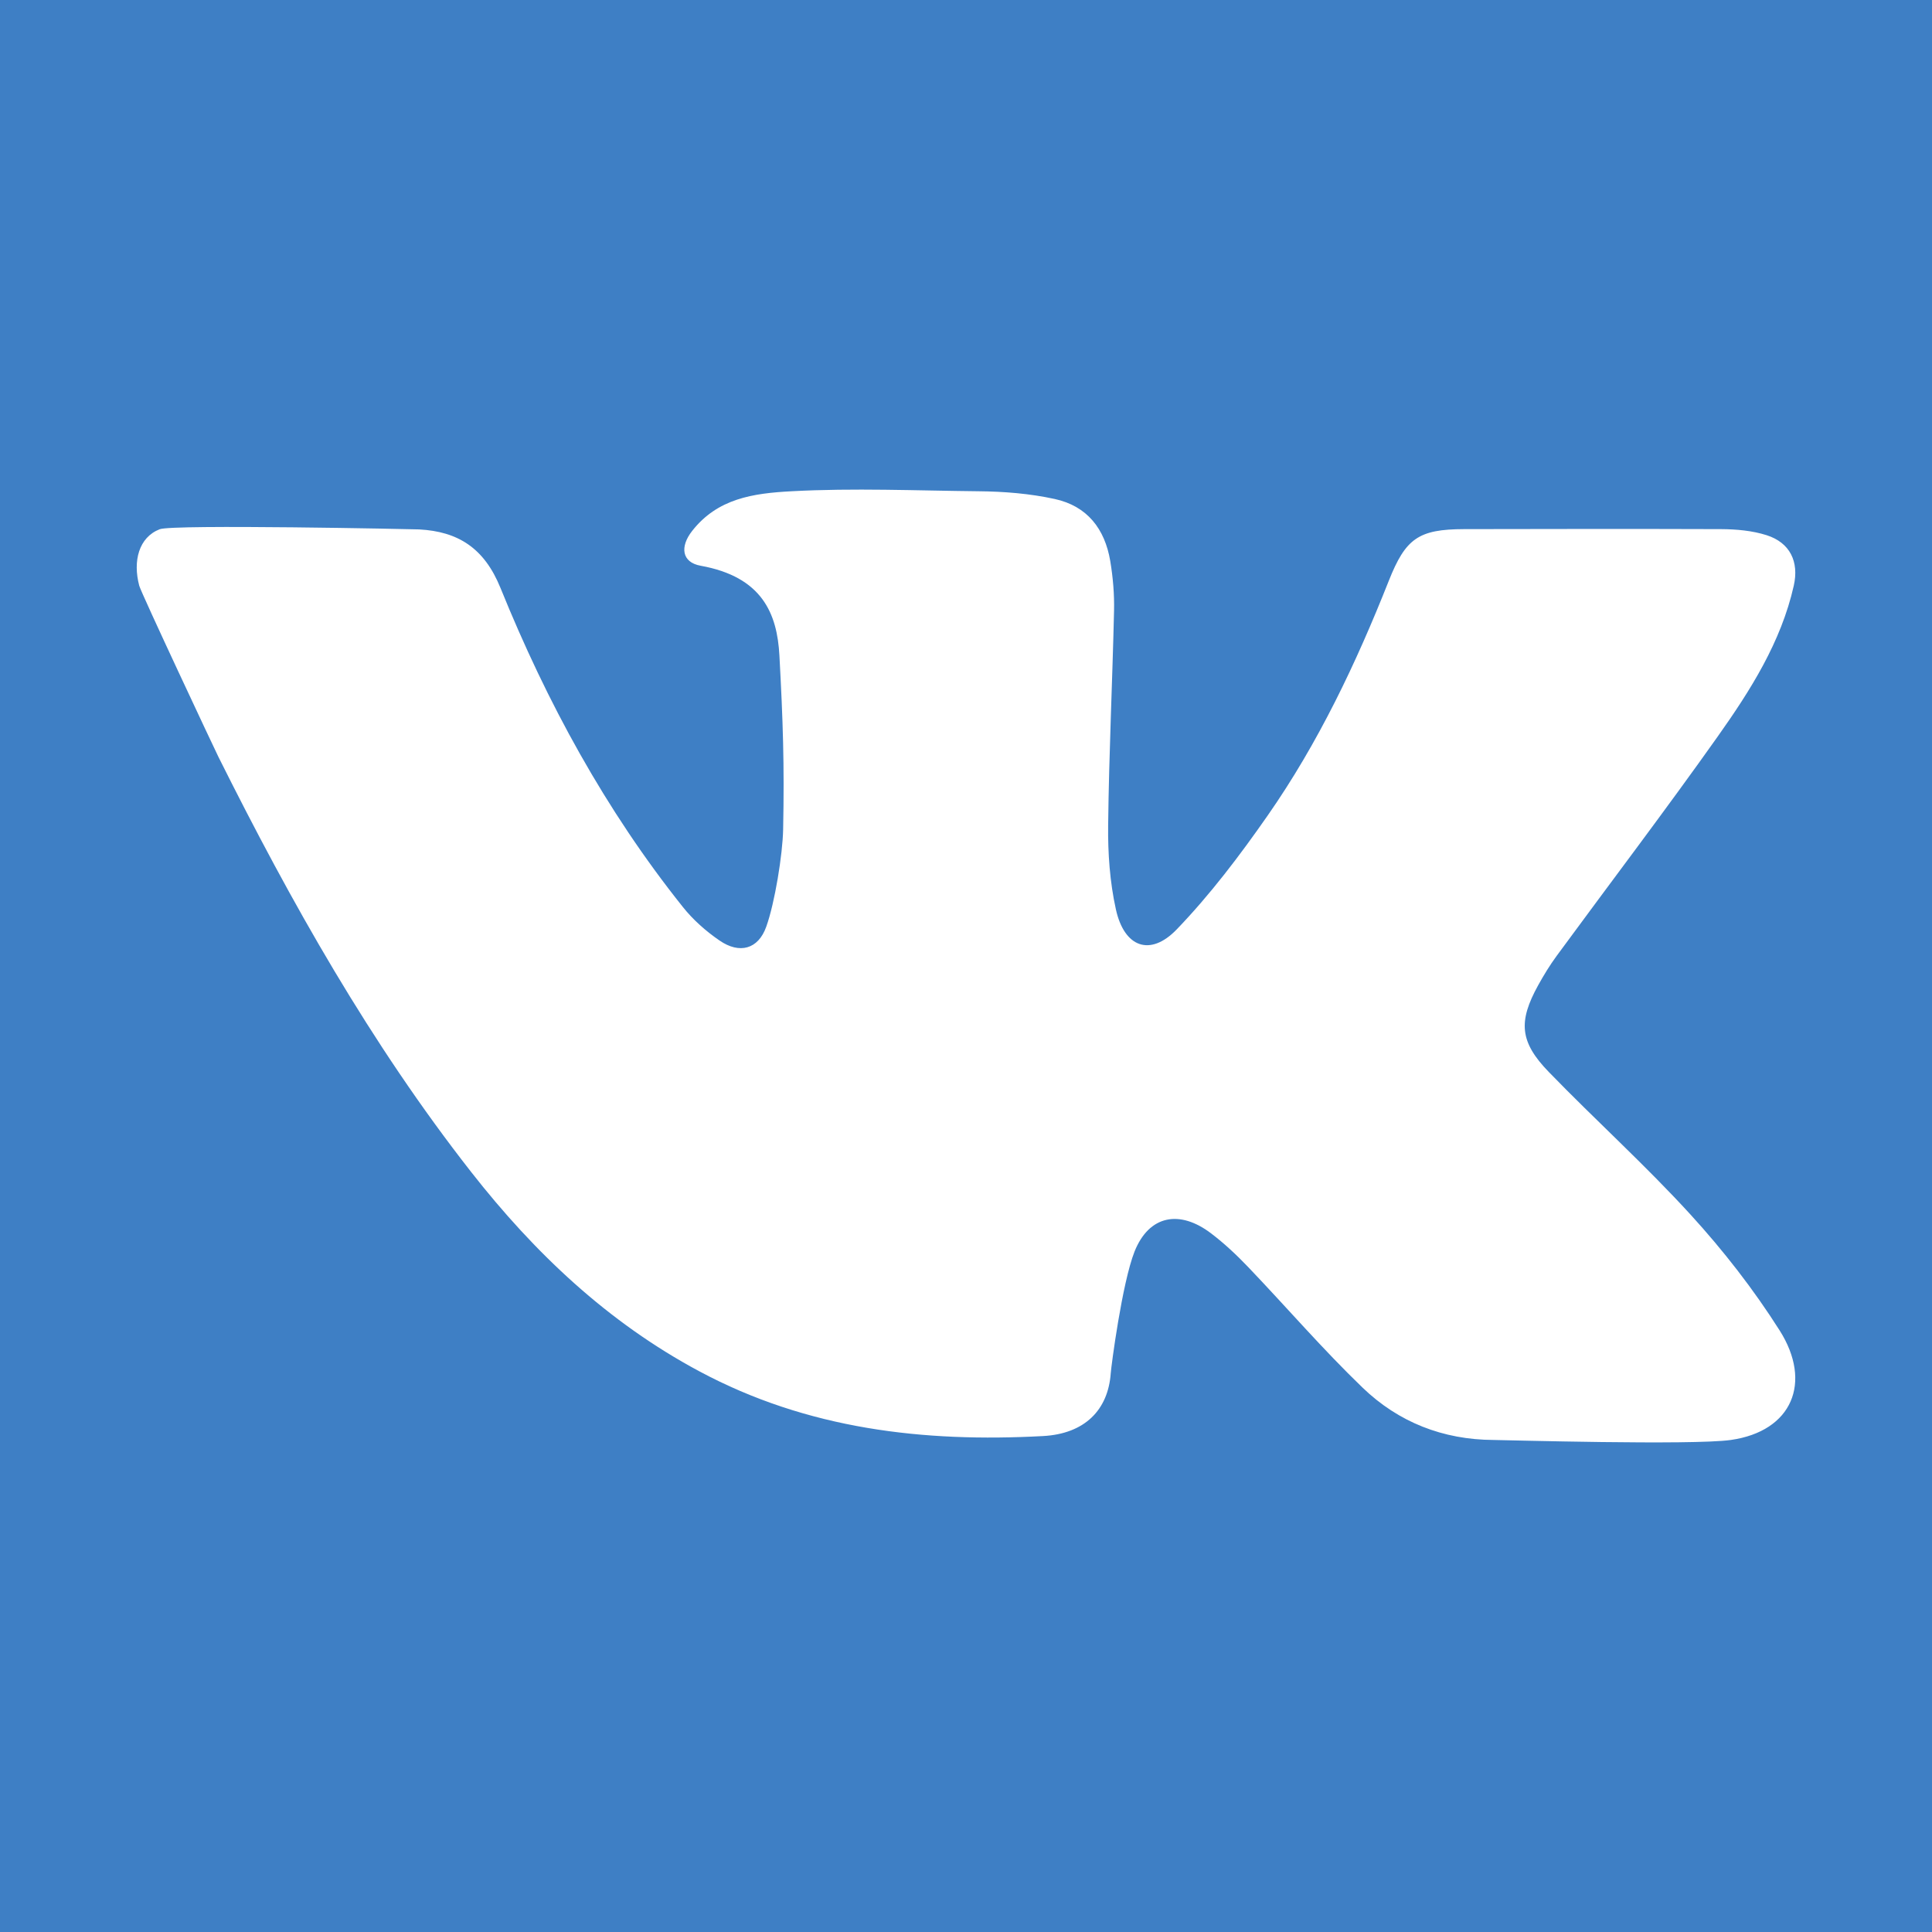 <svg width="40" height="40" viewBox="0 0 40 40" fill="none" xmlns="http://www.w3.org/2000/svg">
<path d="M40 0H0V40H40V0Z" fill="#3E7FC5"/>
<path d="M10.362 12.173C11.321 14.54 12.536 16.772 14.136 18.776C14.348 19.043 14.616 19.28 14.898 19.473C15.309 19.756 15.698 19.656 15.865 19.185C16.042 18.691 16.204 17.69 16.214 17.171C16.241 15.815 16.21 14.926 16.137 13.572C16.09 12.705 15.782 11.943 14.506 11.713C14.112 11.642 14.075 11.318 14.329 10.994C14.855 10.321 15.59 10.213 16.386 10.171C17.676 10.101 18.971 10.158 20.263 10.171C20.789 10.176 21.318 10.218 21.837 10.331C22.512 10.478 22.874 10.952 22.986 11.612C23.043 11.953 23.073 12.303 23.065 12.647C23.031 14.127 22.96 15.606 22.943 17.085C22.936 17.666 22.978 18.261 23.103 18.826C23.276 19.615 23.813 19.812 24.362 19.243C25.058 18.52 25.673 17.706 26.249 16.88C27.297 15.376 28.079 13.727 28.753 12.026C29.101 11.148 29.368 10.957 30.312 10.955C32.087 10.951 33.861 10.949 35.636 10.955C35.951 10.957 36.28 10.986 36.577 11.081C37.059 11.235 37.251 11.628 37.138 12.127C36.874 13.296 36.242 14.29 35.566 15.245C34.48 16.778 33.342 18.274 32.23 19.789C32.088 19.982 31.963 20.188 31.847 20.397C31.432 21.148 31.46 21.57 32.067 22.195C33.032 23.191 34.065 24.122 34.999 25.145C35.679 25.889 36.307 26.696 36.846 27.546C37.526 28.62 37.106 29.633 35.834 29.813C35.034 29.926 31.126 29.814 30.924 29.813C29.873 29.808 28.952 29.444 28.211 28.73C27.386 27.936 26.636 27.064 25.844 26.235C25.605 25.985 25.351 25.746 25.076 25.537C24.428 25.043 23.792 25.153 23.489 25.913C23.231 26.567 23.007 28.283 22.997 28.43C22.942 29.196 22.455 29.685 21.596 29.732C19.117 29.866 16.716 29.59 14.478 28.391C12.582 27.376 11.067 25.94 9.755 24.265C7.672 21.605 6.026 18.682 4.523 15.672C4.446 15.518 2.924 12.28 2.883 12.127C2.747 11.614 2.874 11.125 3.307 10.957C3.577 10.852 8.595 10.956 8.678 10.961C9.479 11.004 10.025 11.342 10.362 12.173Z" fill="white"/>
</svg>
